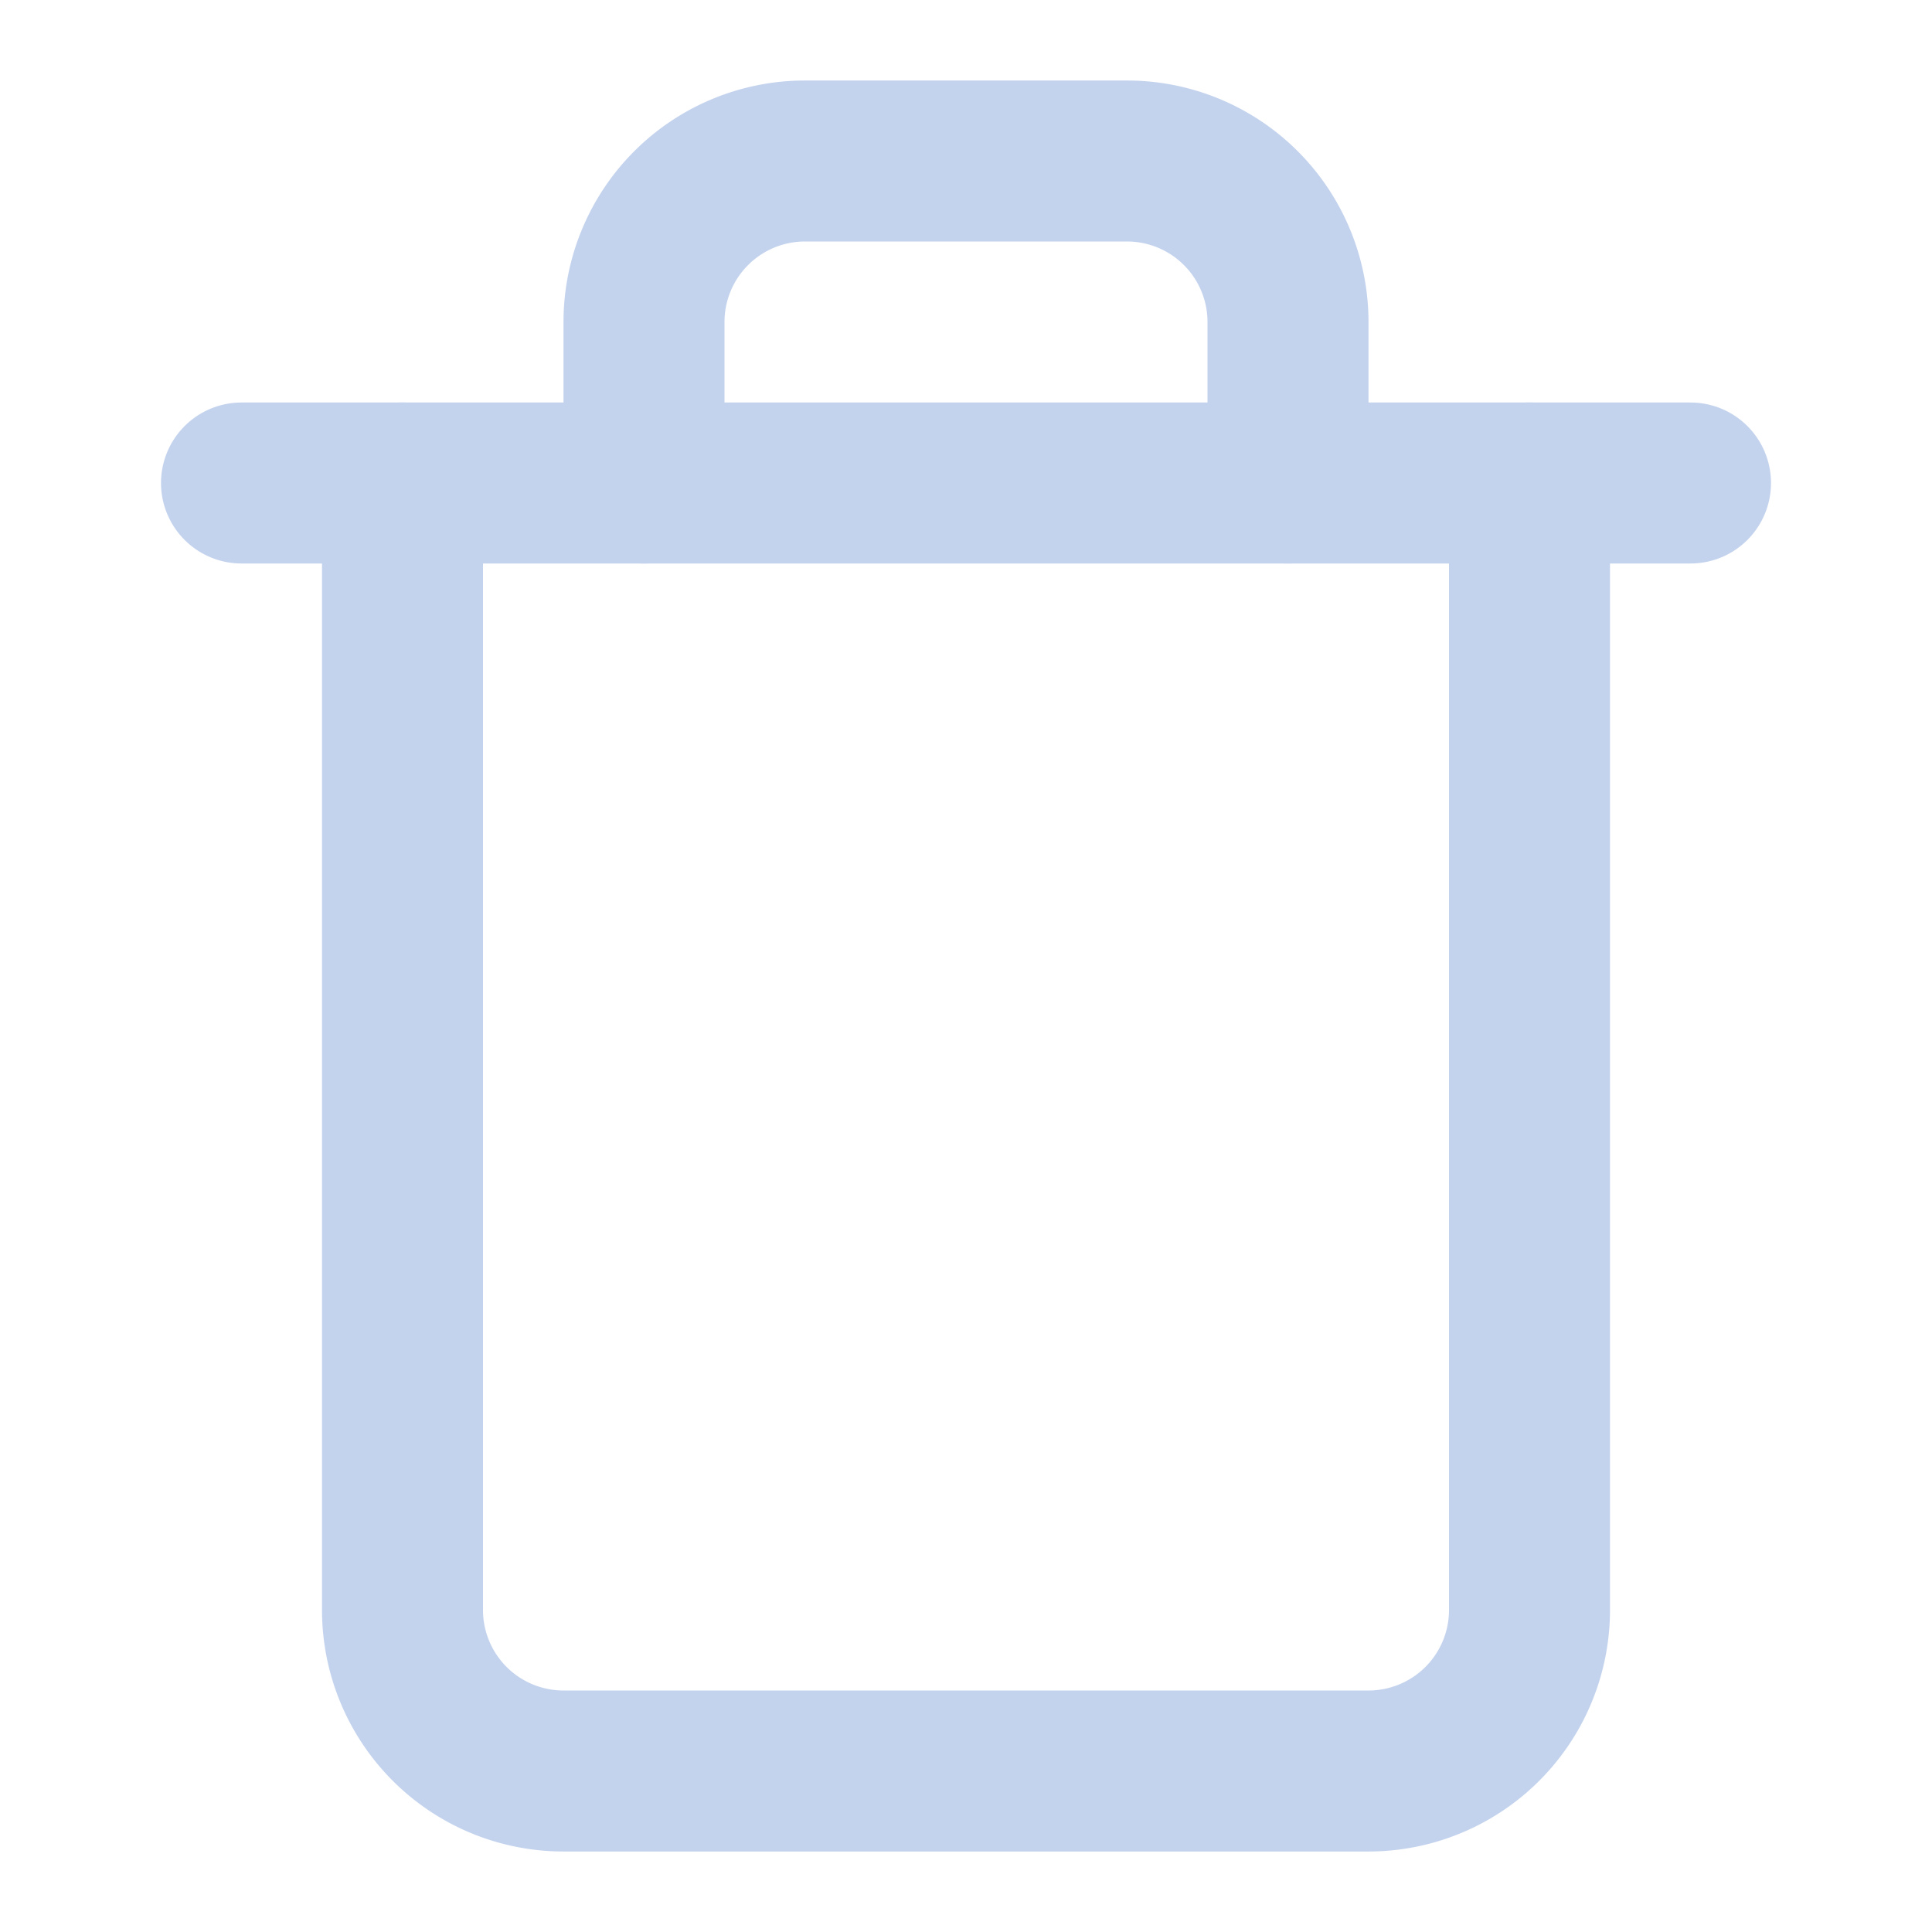 <svg xmlns="http://www.w3.org/2000/svg" width="24" height="24" viewBox="0 0 24 24" fill="none" stroke="#C4D3ED" stroke-width="2" stroke-linecap="round" stroke-linejoin="round" class="feather feather-trash">
	<polyline points="3 6 5 6 21 6">
	</polyline>
	<path d="M19 6v14a2 2 0 0 1-2 2H7a2 2 0 0 1-2-2V6m3 0V4a2 2 0 0 1 2-2h4a2 2 0 0 1 2 2v2">
	</path>
</svg>
